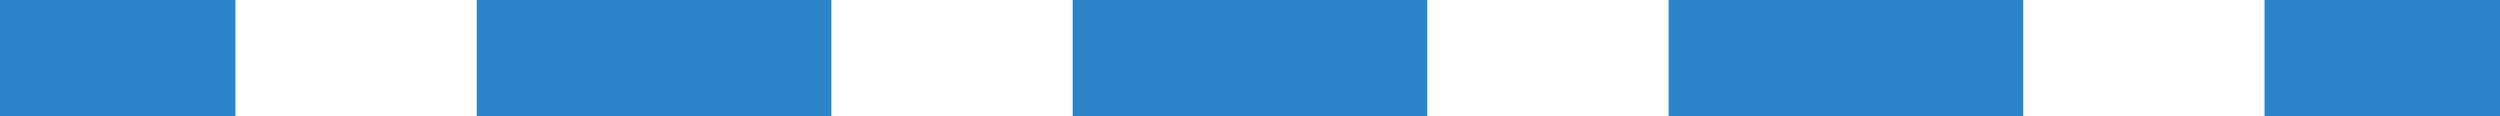 <svg width="43" height="2" viewBox="0 0 43 2" fill="none" xmlns="http://www.w3.org/2000/svg">
<path fill-rule="evenodd" clip-rule="evenodd" d="M0 0H4.05V2H0V0ZM8.2 0H14.3V2H8.2V0ZM18.45 0H24.55V2H18.45V0ZM28.7 0H34.8V2H28.7V0ZM38.95 0H43V2H38.95V0Z" fill="#2C85C9"/>
</svg>
